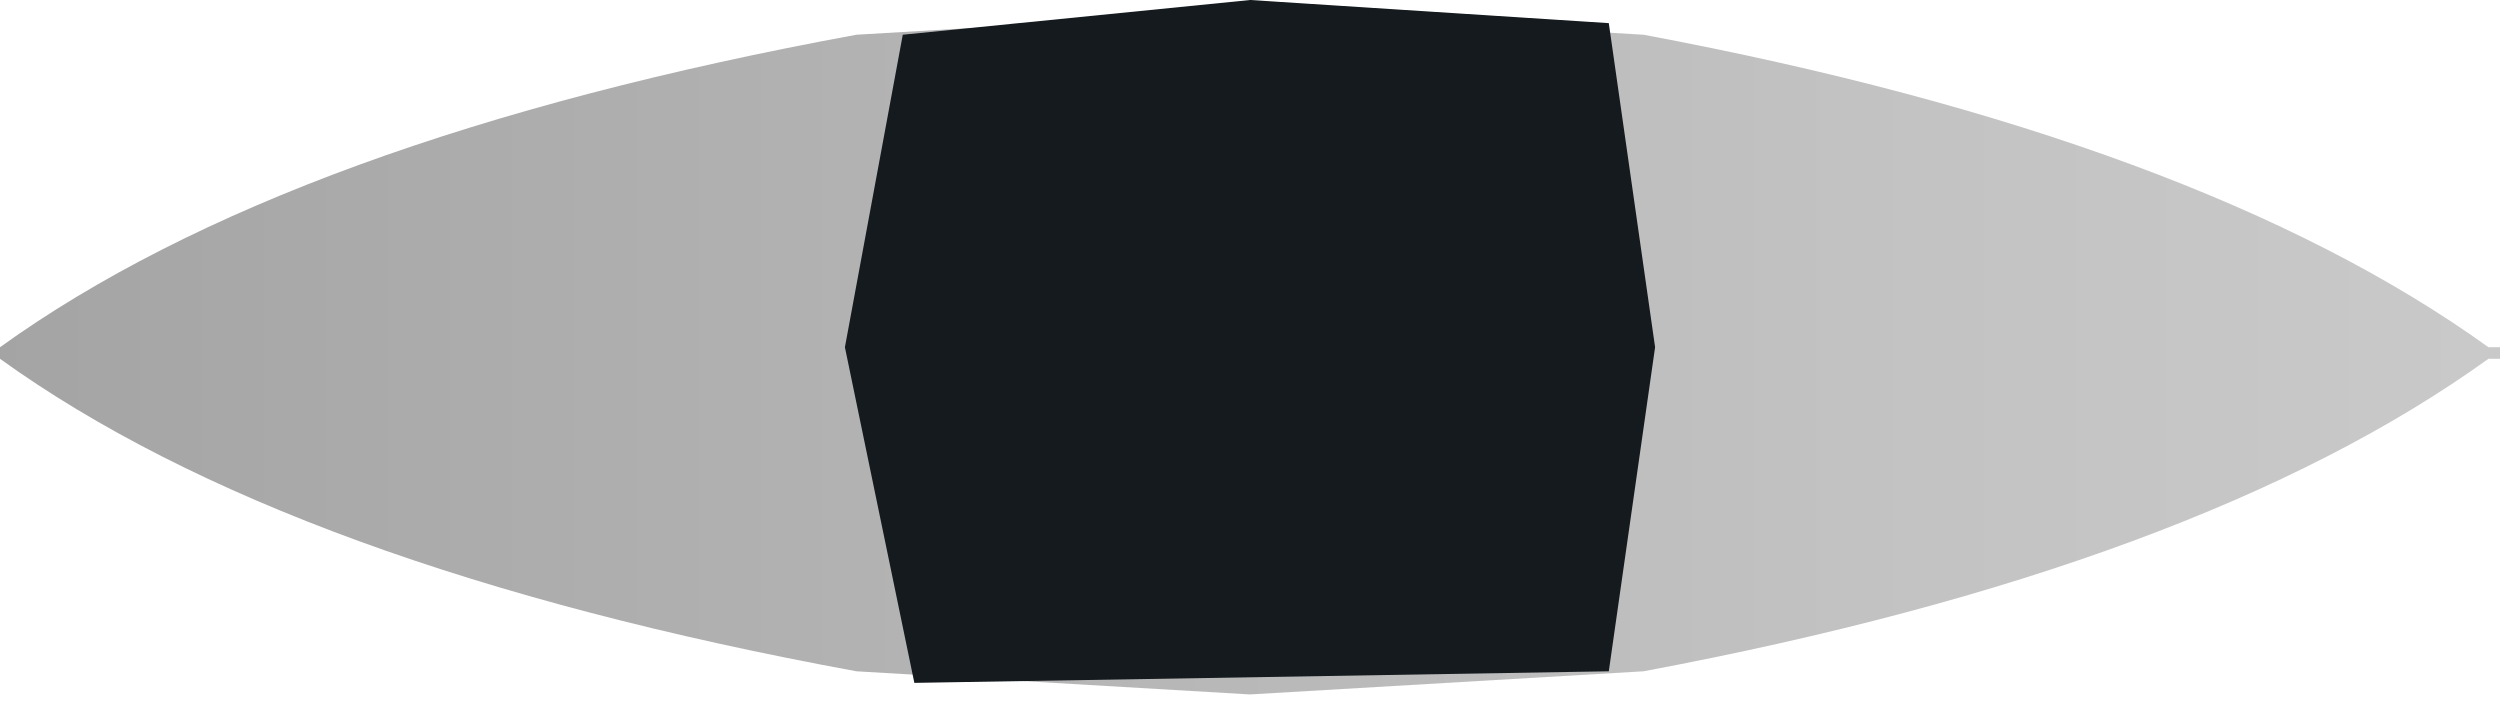<?xml version="1.0" encoding="UTF-8" standalone="no"?>
<svg xmlns:xlink="http://www.w3.org/1999/xlink" height="3.1px" width="10.8px" xmlns="http://www.w3.org/2000/svg">
  <g transform="matrix(1.0, 0.0, 0.0, 1.0, 5.4, 1.5)">
    <path d="M1.7 -1.35 Q4.1 -0.9 5.35 0.0 L5.4 0.0 5.4 0.05 5.35 0.05 Q4.1 0.95 1.7 1.4 L0.0 1.5 -1.7 1.4 Q-4.15 0.95 -5.4 0.05 L-5.4 0.0 Q-4.15 -0.9 -1.7 -1.35 L0.0 -1.45 1.7 -1.35" fill="url(#gradient0)" fill-rule="evenodd" stroke="none"/>
    <path d="M1.55 -1.4 L1.75 0.0 1.55 1.4 -1.45 1.45 -1.75 0.0 -1.5 -1.35 0.0 -1.5 1.55 -1.4" fill="#141a1d" fill-rule="evenodd" stroke="none"/>
  </g>
  <defs>
    <linearGradient gradientTransform="matrix(0.007, 0.0, 0.0, 0.002, 0.0, 0.0)" gradientUnits="userSpaceOnUse" id="gradient0" spreadMethod="pad" x1="-819.2" x2="819.2">
      <stop offset="0.0" stop-color="#a3a3a3"/>
      <stop offset="0.725" stop-color="#c2c2c2"/>
      <stop offset="1.0" stop-color="#cacaca"/>
    </linearGradient>
  </defs>
</svg>
